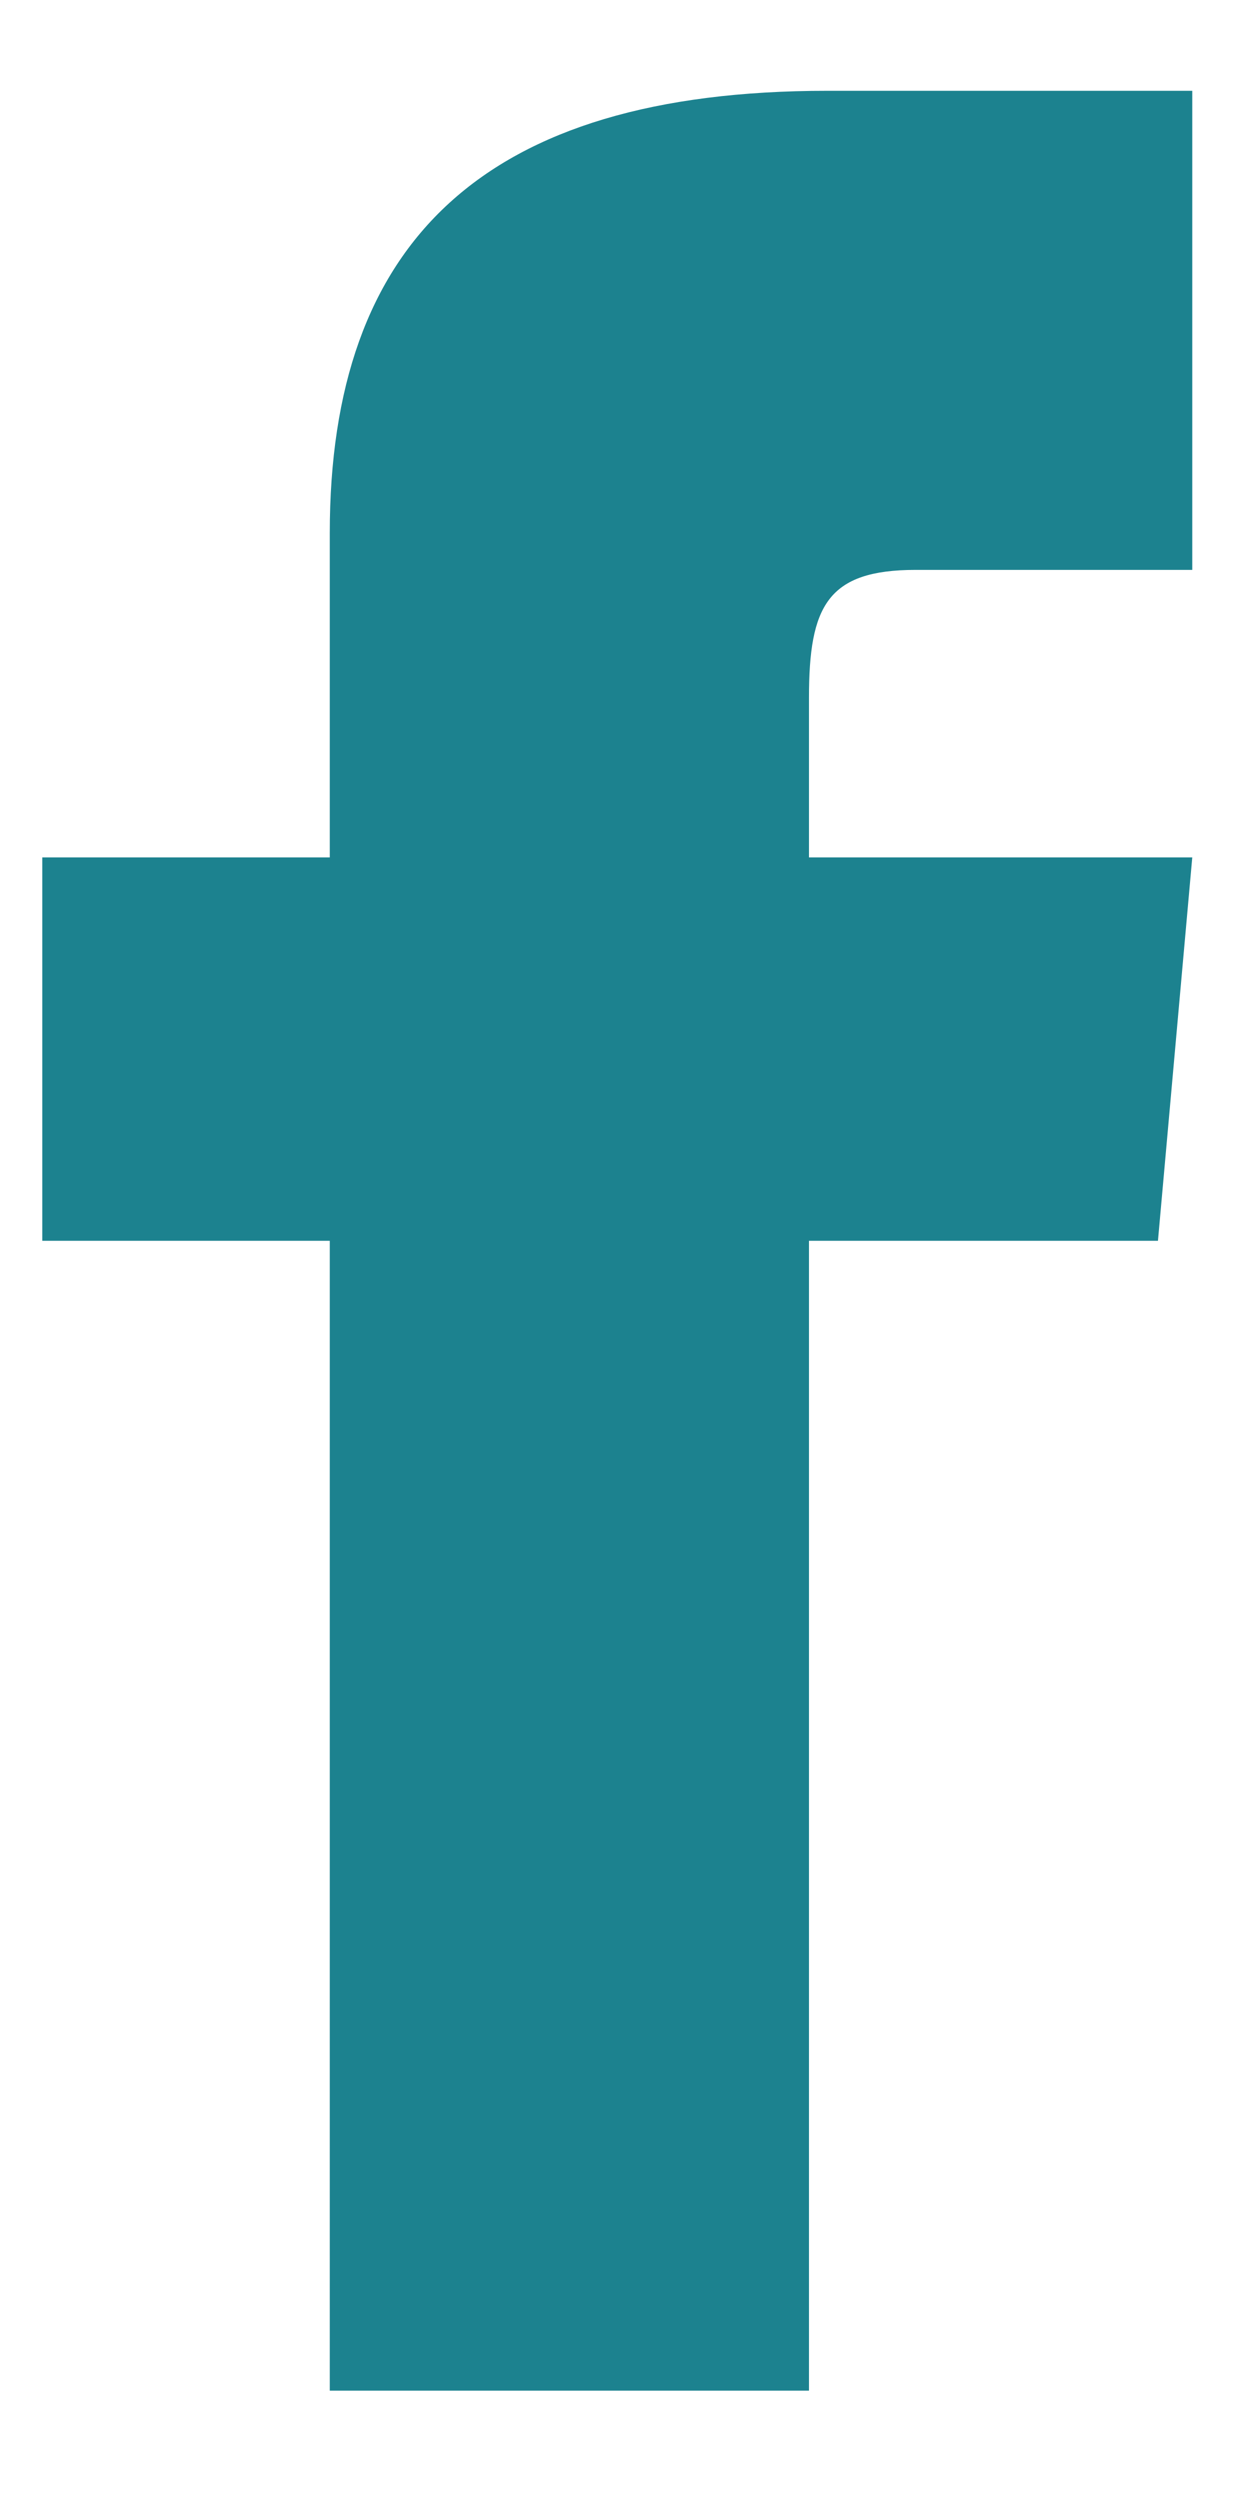 <svg width="11" height="22" viewBox="0 0 11 22" fill="none" xmlns="http://www.w3.org/2000/svg">
<path d="M2.902 7.545H0.372V10.919H2.902V21.038H7.119V10.919H10.19L10.492 7.545H7.119V6.14C7.119 5.334 7.281 5.015 8.059 5.015H10.492V0.799H7.281C4.248 0.799 2.902 2.134 2.902 4.691V7.545Z" fill="#1C828F"/>
</svg>
